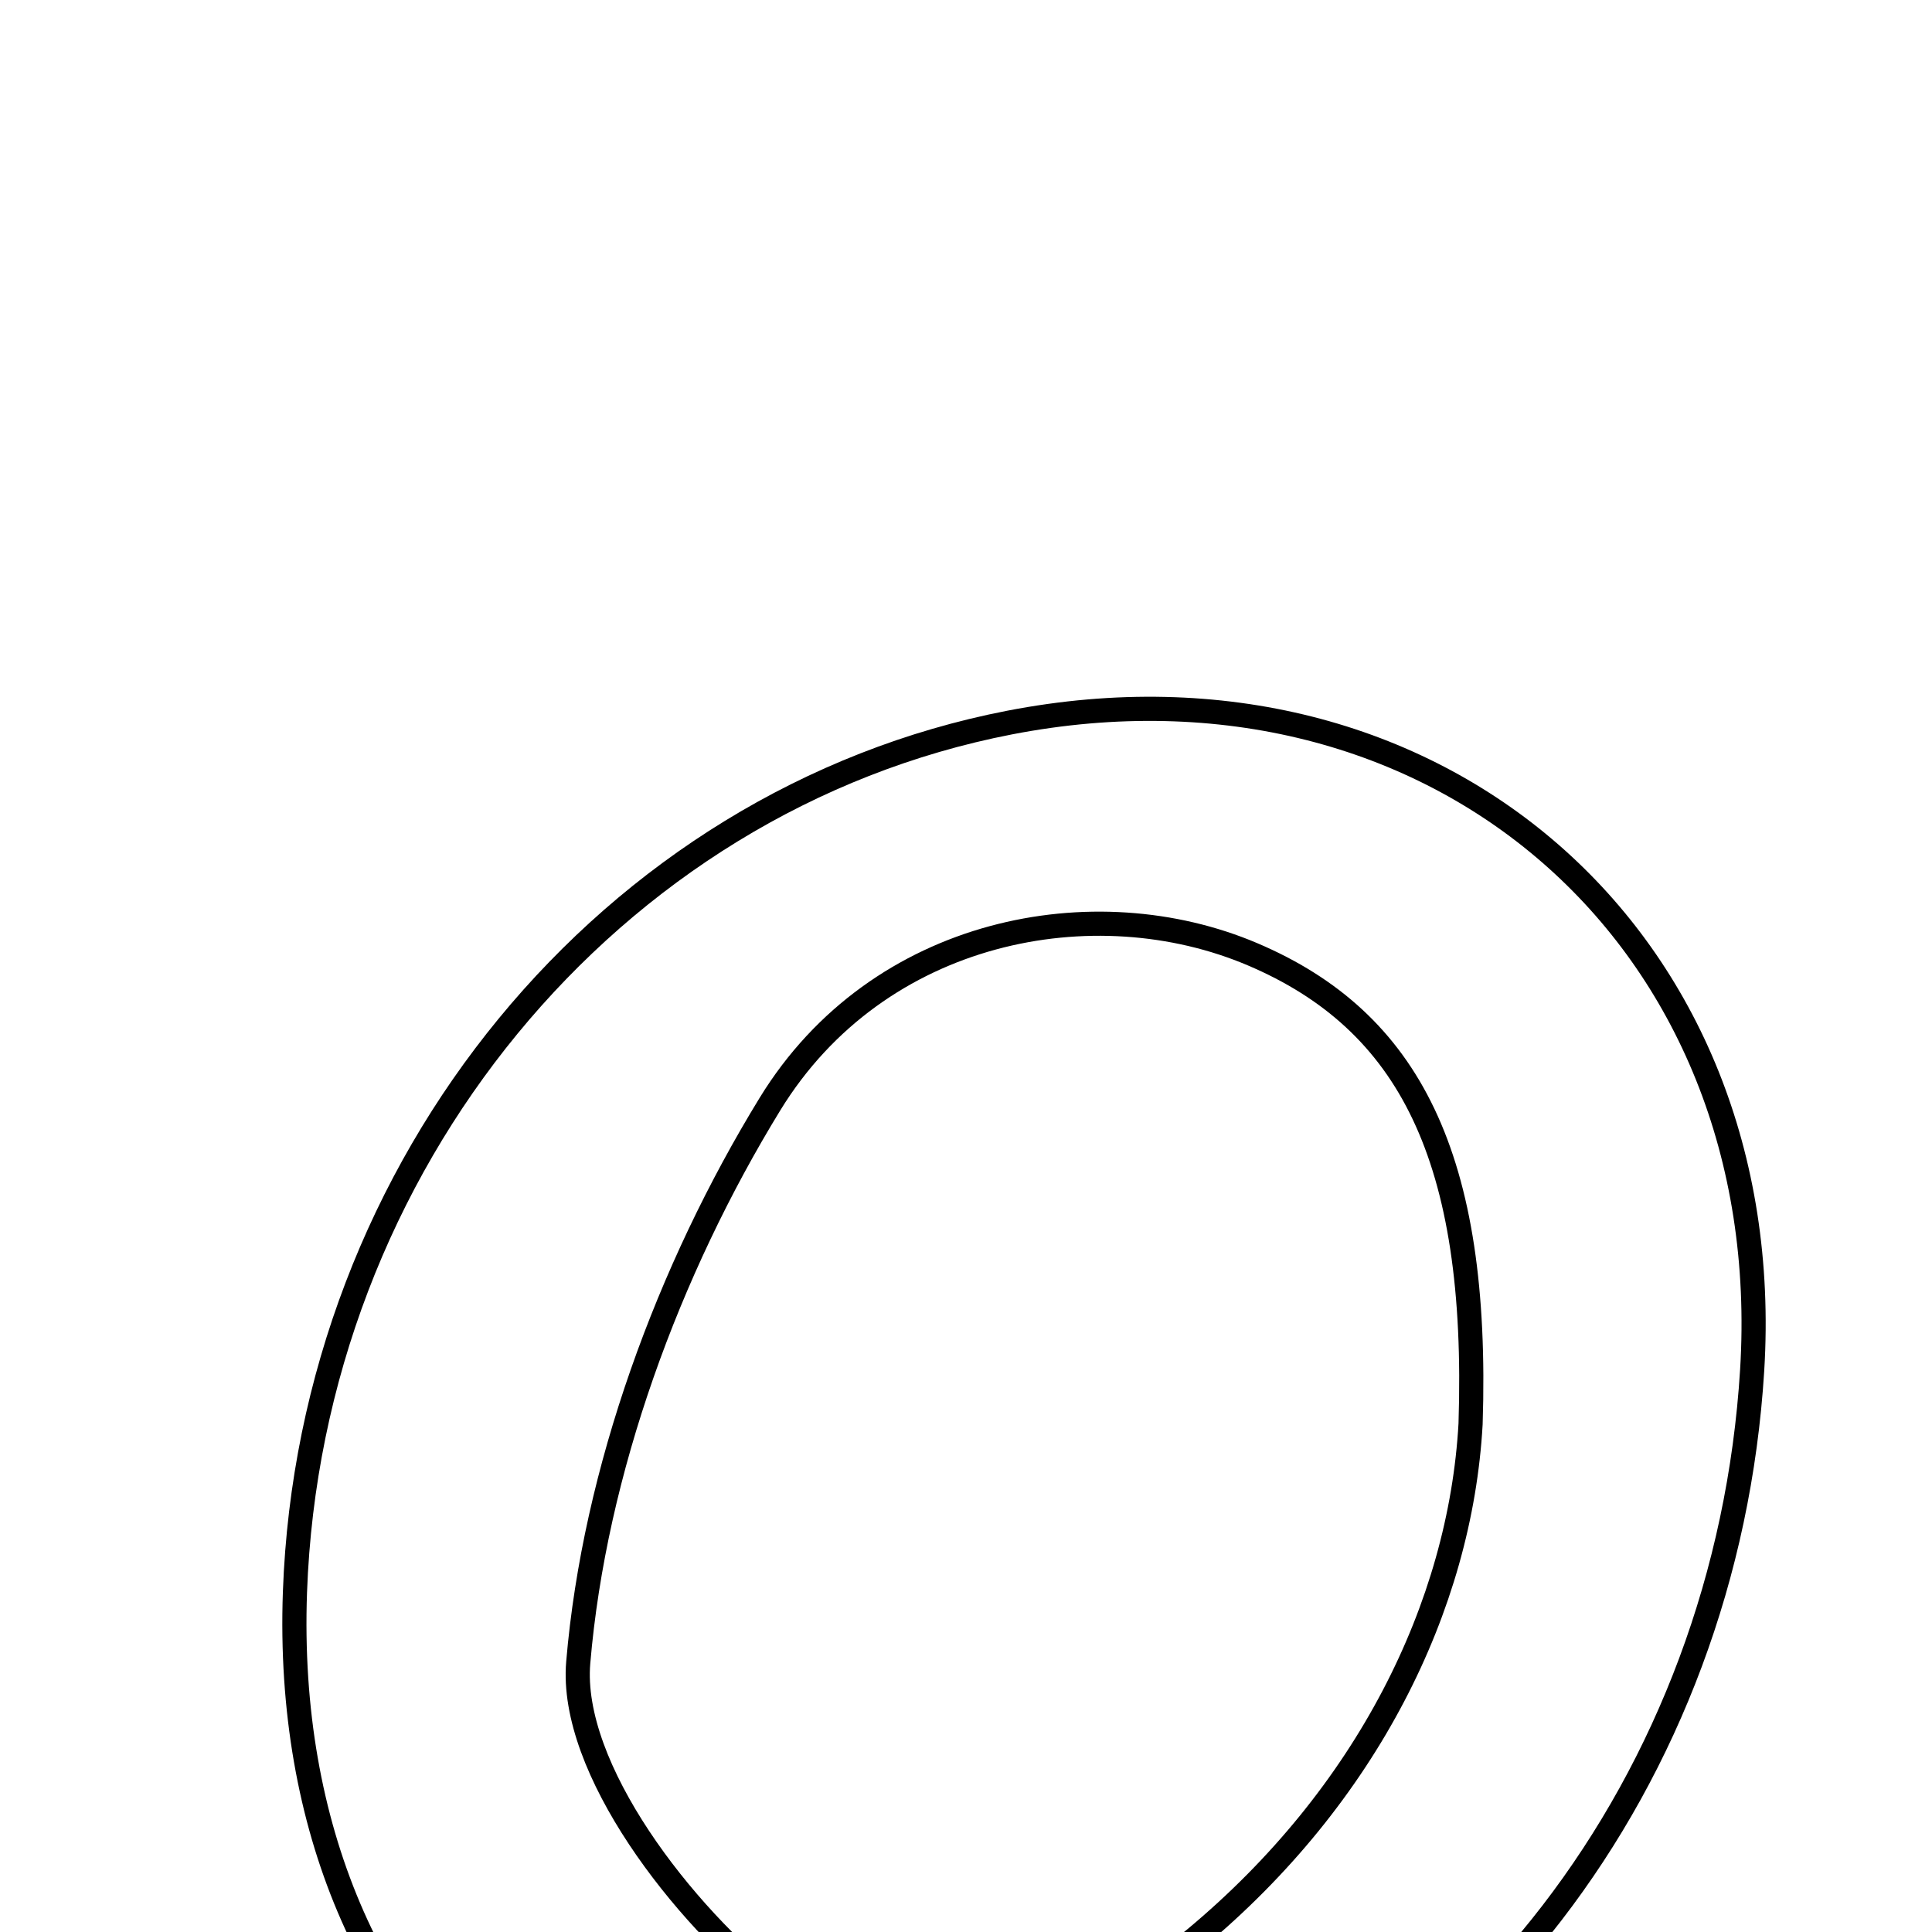 <svg xmlns="http://www.w3.org/2000/svg" viewBox="0.0 0.0 24.0 24.0" height="200px" width="200px"><path fill="none" stroke="black" stroke-width=".3" stroke-opacity="1.0"  filling="0" d="M12.541 8.976 C17.833 7.95 22.096 11.666 21.766 17.021 C21.452 22.112 18.172 26.372 13.591 27.638 C7.951 29.198 3.456 25.638 3.664 19.778 C3.854 14.469 7.576 9.939 12.541 8.976"></path>
<path fill="none" stroke="black" stroke-width=".3" stroke-opacity="1.0"  filling="0" d="M15.561 11.855 C17.504 12.682 18.376 14.374 18.268 17.689 C18.141 19.954 16.98 22.305 14.845 24.082 C13.323 25.349 11.316 25.994 9.69 24.73 C8.472 23.782 7.072 21.962 7.183 20.653 C7.384 18.274 8.304 15.773 9.565 13.715 C10.909 11.523 13.602 11.021 15.561 11.855"></path></svg>